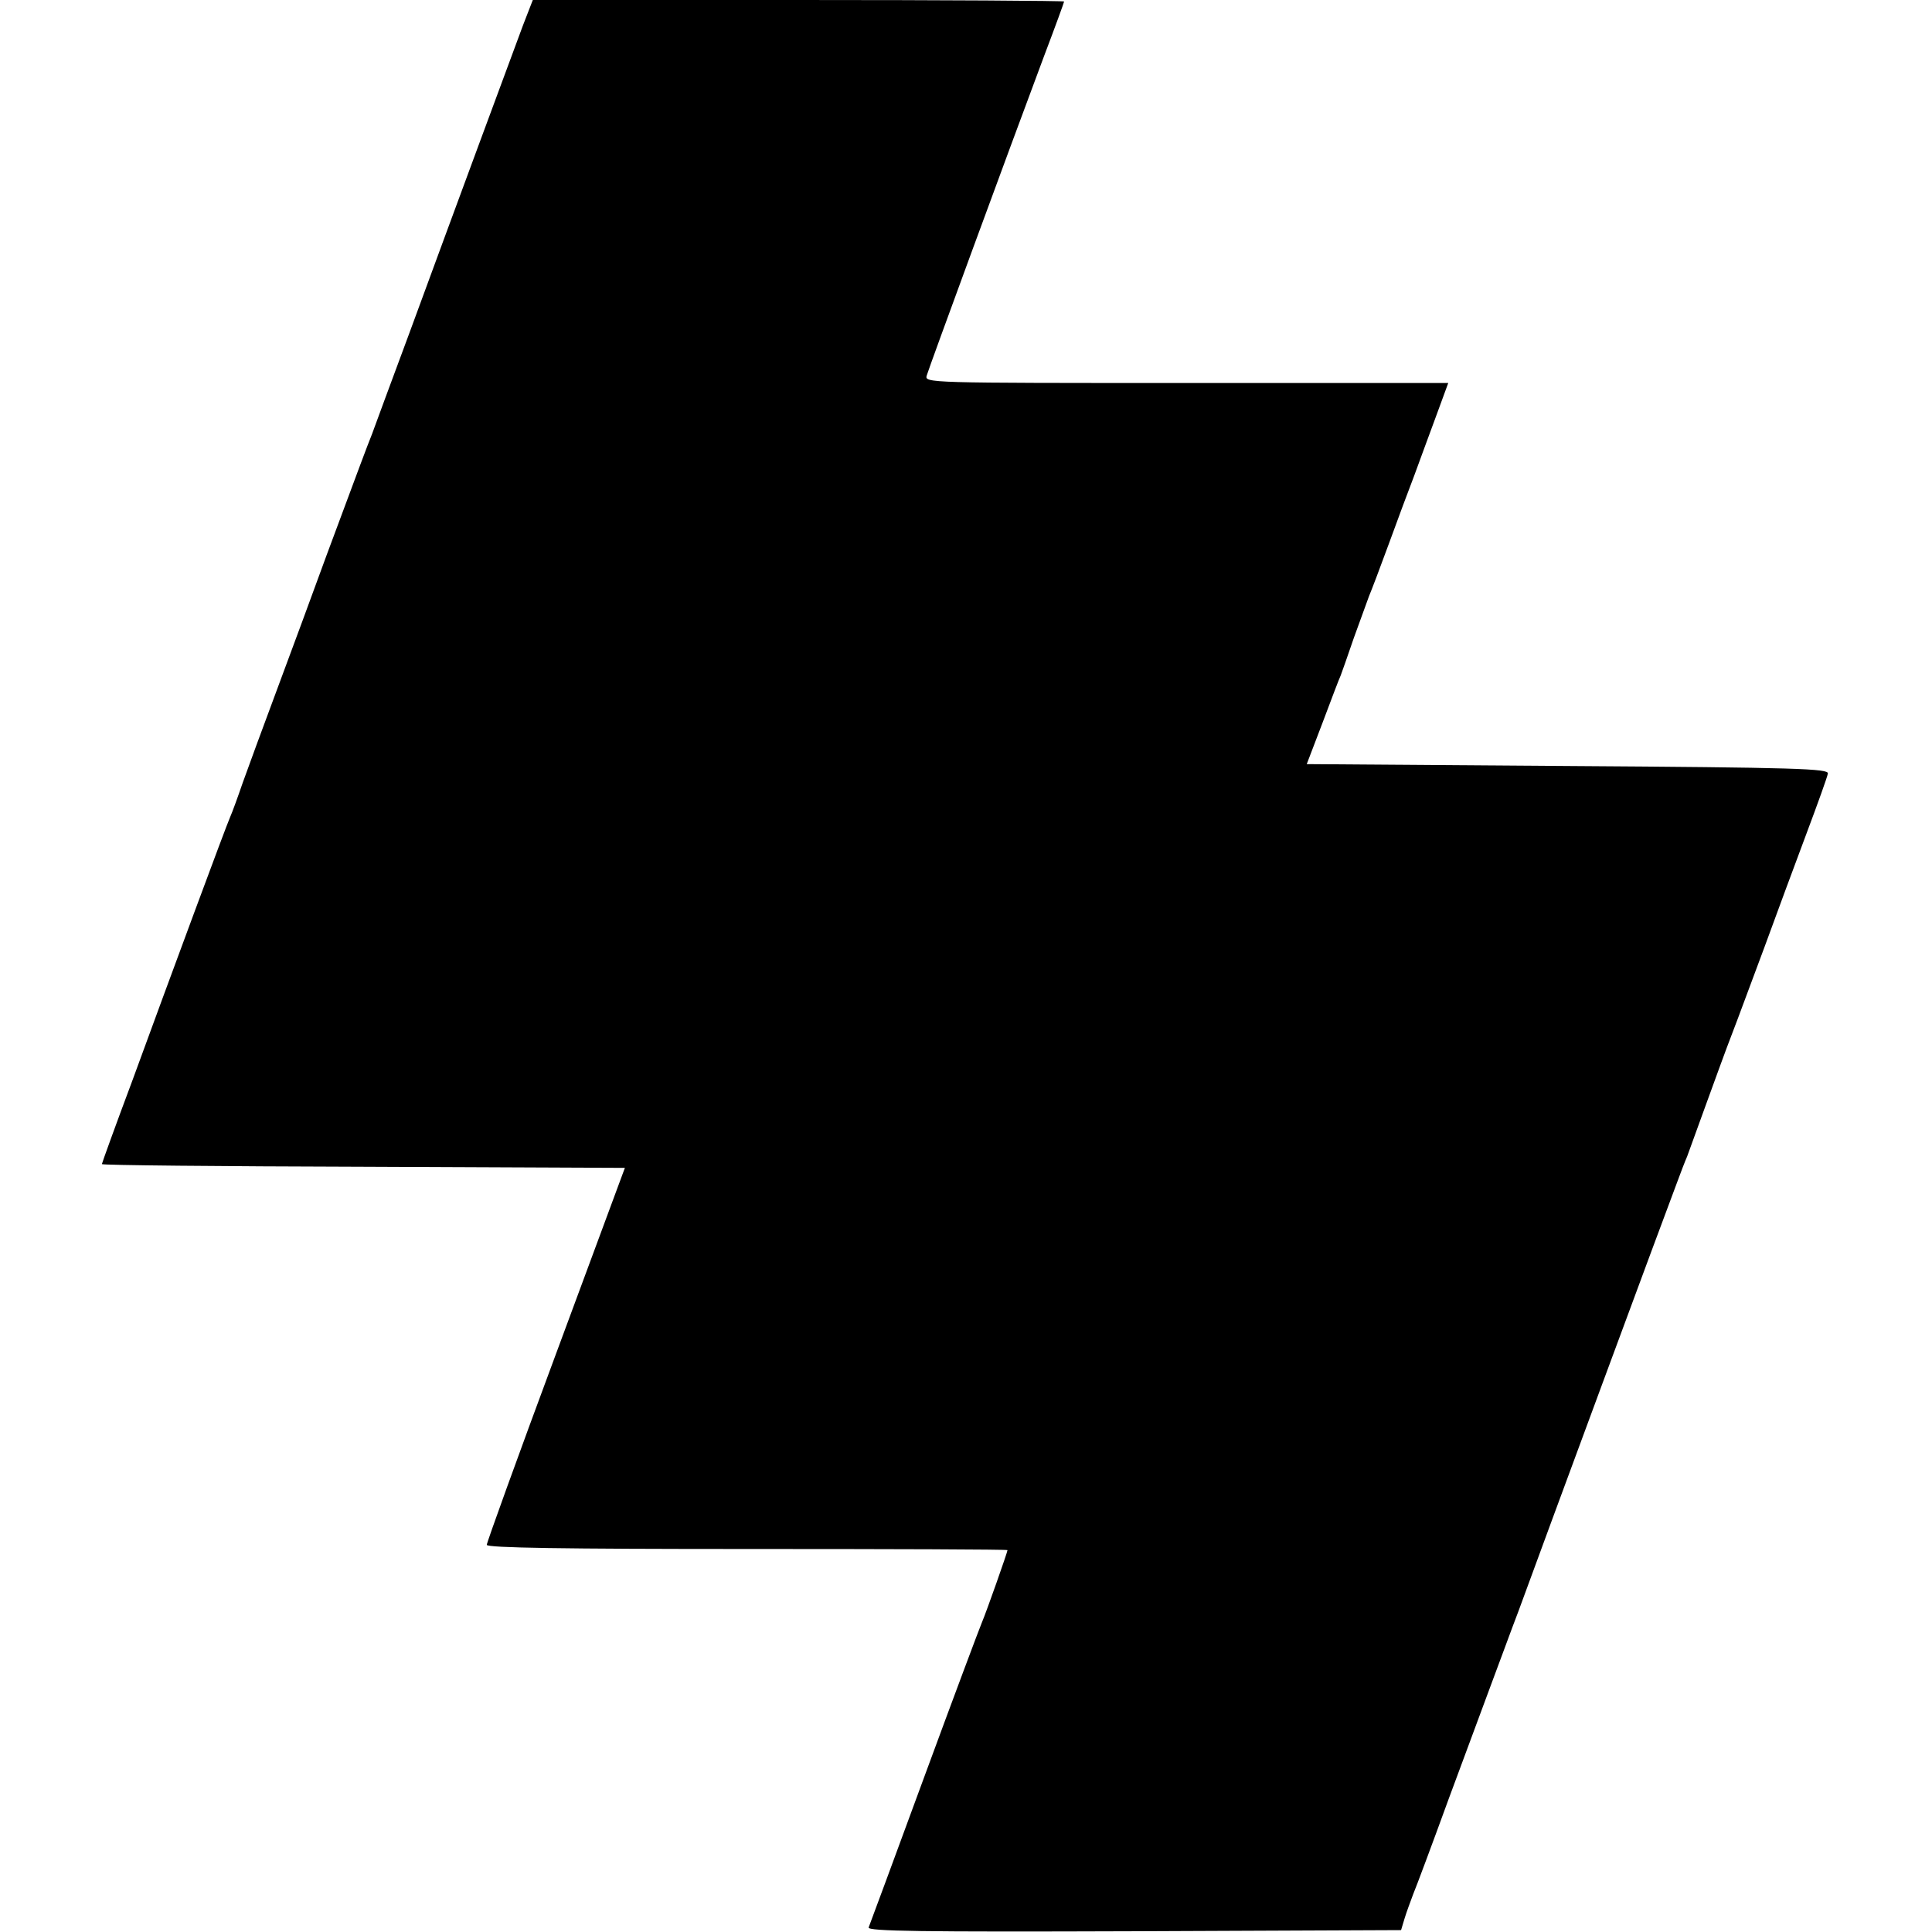 <?xml version="1.0" standalone="no"?>
<!DOCTYPE svg PUBLIC "-//W3C//DTD SVG 20010904//EN"
 "http://www.w3.org/TR/2001/REC-SVG-20010904/DTD/svg10.dtd">
<svg version="1.0" xmlns="http://www.w3.org/2000/svg"
 width="512pt" height="512pt" viewBox="0 0 512 512"
 preserveAspectRatio="xMidYMid meet">
<g transform="translate(0,512) scale(0.1,-0.1)"
fill="#000000" stroke="none">
<path d="M1386 5053 c-29 -78 -179 -483 -302 -818 -47 -126 -91 -246 -98 -265
-16 -40 -31 -81 -120 -320 -35 -96 -94 -256 -131 -355 -37 -99 -78 -211 -92
-250 -13 -38 -28 -79 -33 -90 -5 -11 -47 -123 -94 -250 -47 -126 -121 -328
-165 -448 -45 -120 -81 -220 -81 -222 0 -3 312 -6 693 -7 l693 -3 -183 -494
c-101 -272 -183 -499 -183 -505 0 -8 205 -11 690 -11 380 0 690 -1 690 -3 0
-5 -56 -164 -68 -192 -6 -14 -75 -198 -153 -410 -78 -212 -144 -391 -147 -398
-3 -10 139 -12 704 -10 l707 3 9 30 c5 17 16 46 23 65 8 19 51 134 95 255 45
121 97 261 115 310 19 50 49 133 69 185 62 170 396 1073 418 1130 11 30 24 64
29 75 4 11 26 72 49 135 23 63 54 149 70 190 16 41 54 145 86 230 31 85 81
220 111 300 30 80 56 152 57 160 3 13 -81 16 -689 20 l-692 5 42 110 c23 61
44 117 48 125 3 8 19 53 35 100 17 47 35 96 40 110 6 14 30 77 53 140 23 63
53 144 67 180 13 36 39 106 57 155 l33 90 -694 0 c-689 0 -694 0 -688 20 6 21
215 590 310 844 30 79 54 145 54 147 0 2 -317 4 -704 4 l-704 0 -26 -67z"/>
</g>
</svg>
